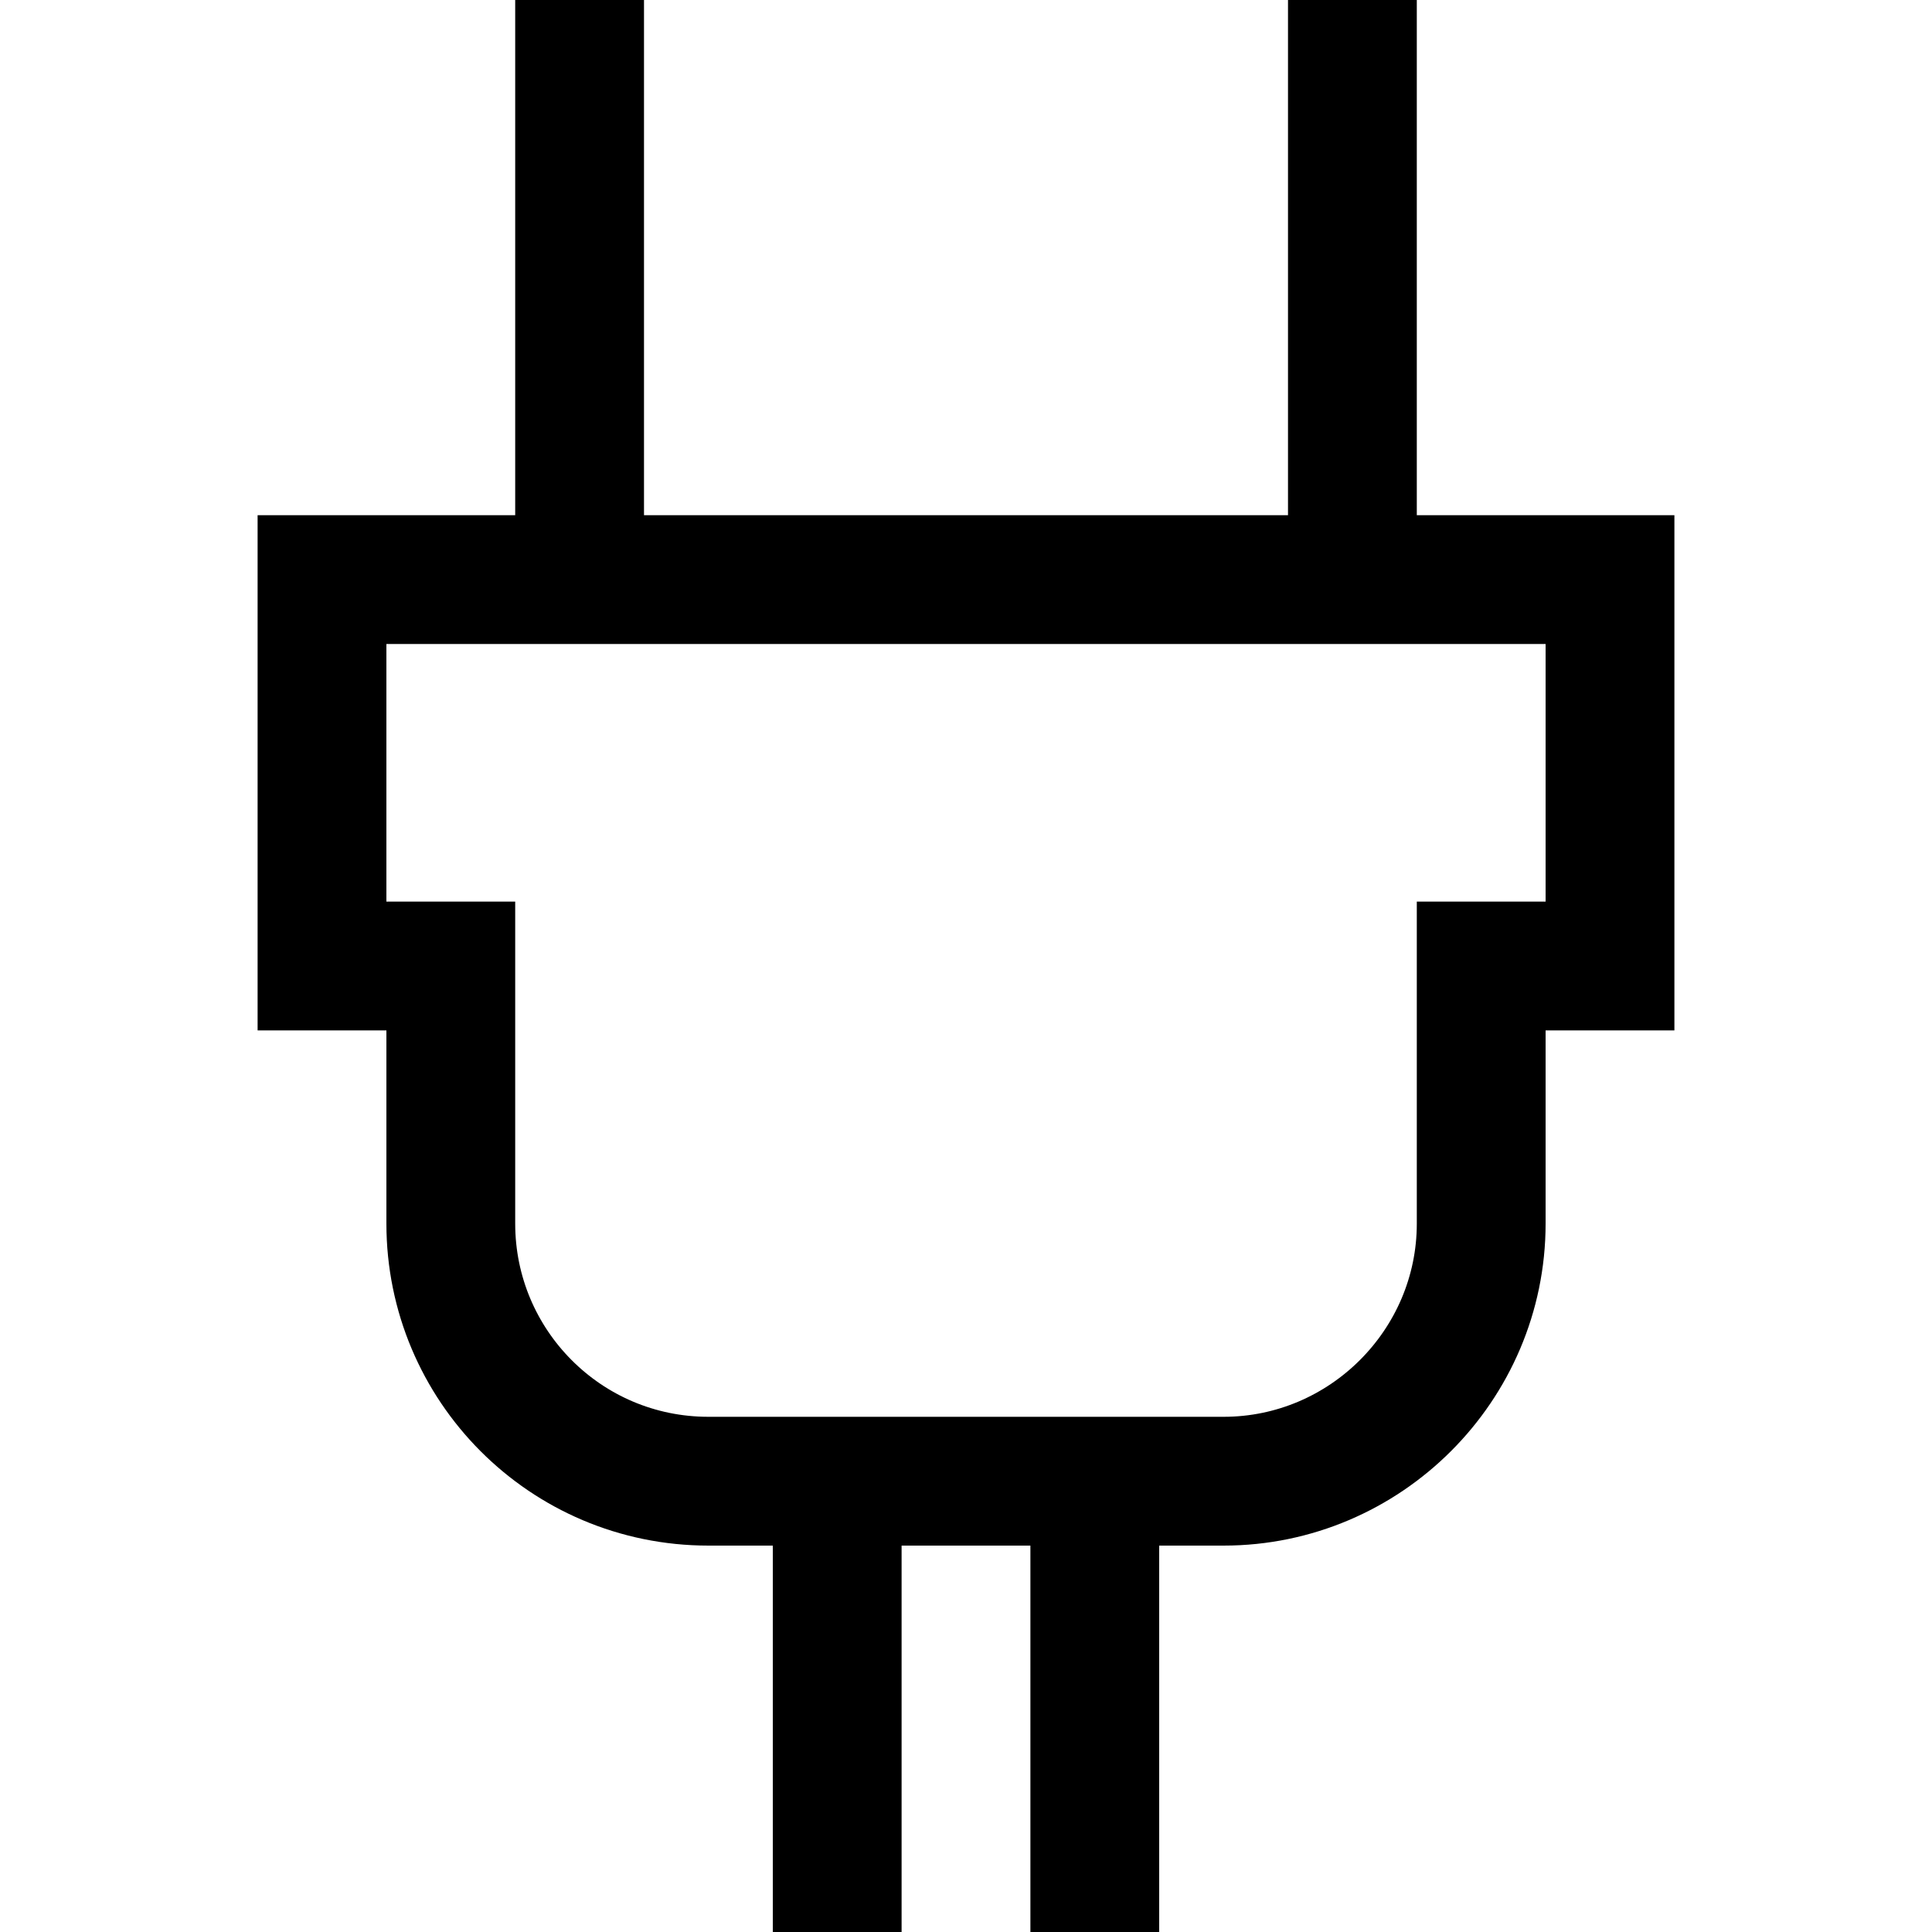 <svg viewBox="0 0 15 15" xmlns="http://www.w3.org/2000/svg"><path fill="none" stroke="#000" d="M6.5 11.5V15m2-3.5V15m-4-15v4.5m6-4.5v4.5m-8 0h10v3h-1v2c0 1.1-.9 2-2 2h-4c-1.11 0-2-.9-2-2v-2h-1v-3Z"/></svg>